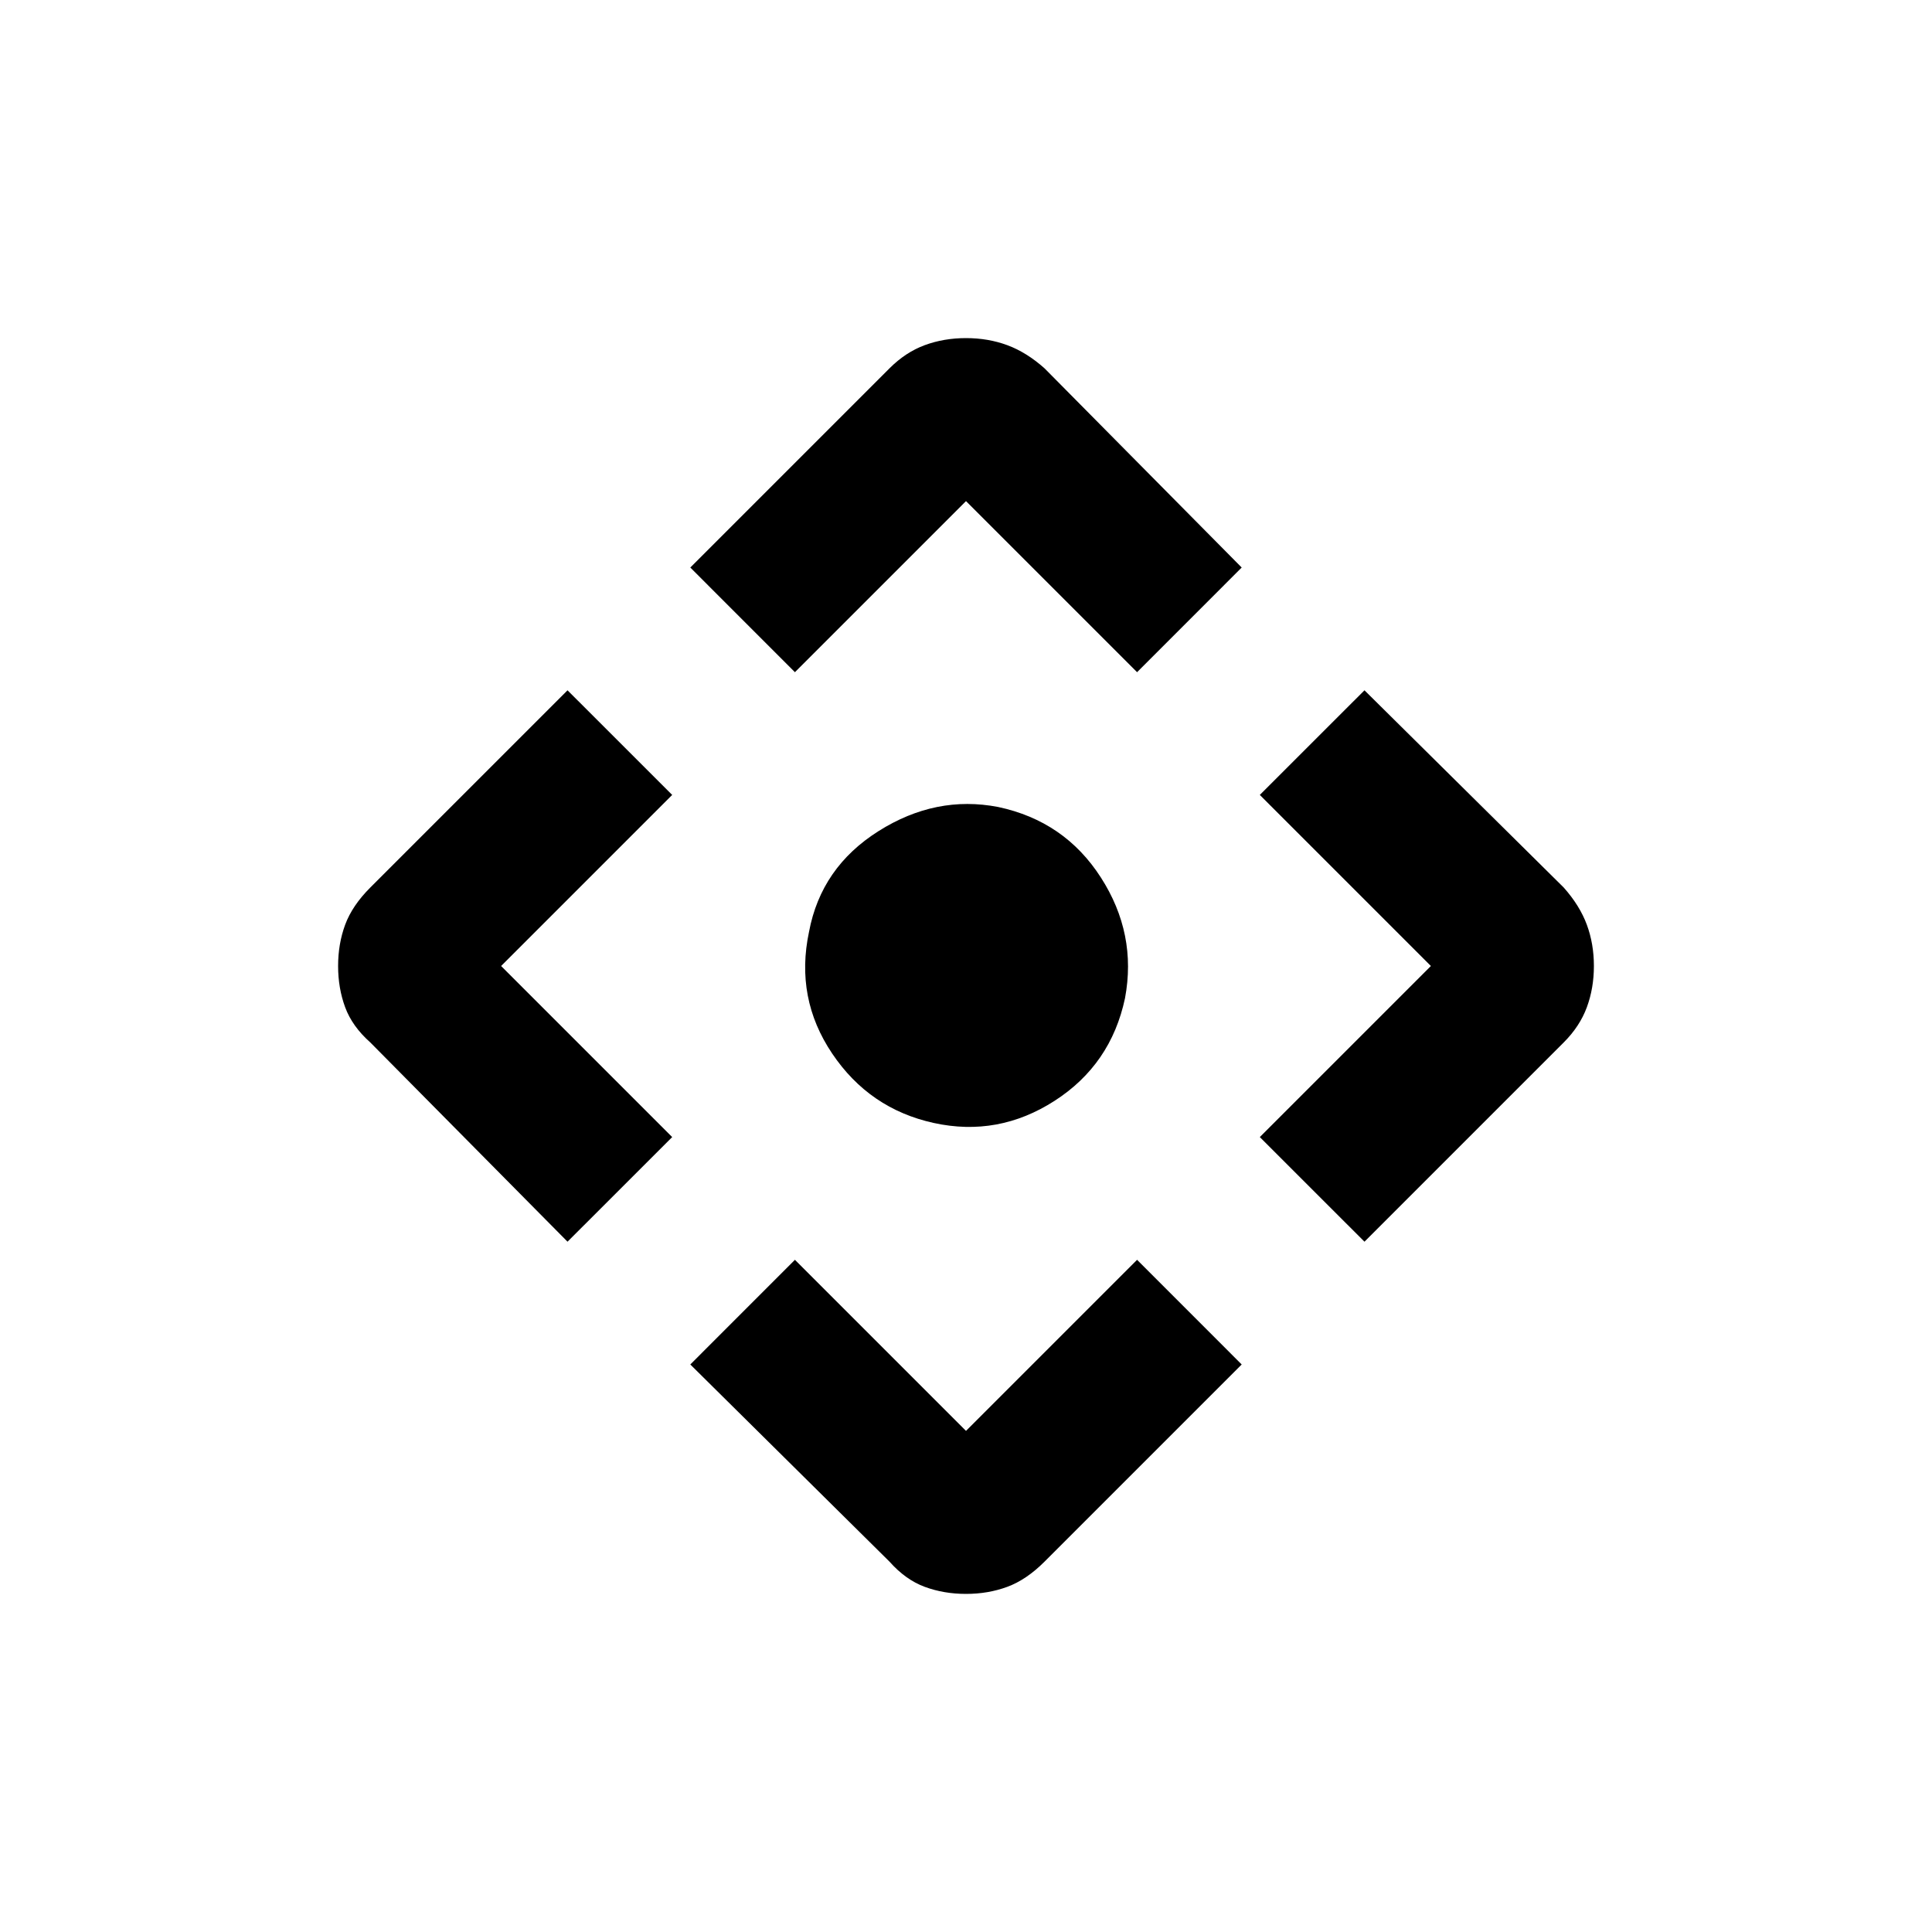 <svg xmlns="http://www.w3.org/2000/svg" height="40" width="40"><path d="m16.458 13.917-2.166-2.167 4.125-4.125q.333-.333.729-.479Q19.542 7 20 7q.458 0 .854.146.396.146.771.479l4.083 4.125-2.166 2.167L20 10.375ZM11.75 25.708l-4.083-4.125q-.375-.333-.521-.729Q7 20.458 7 20q0-.458.146-.854.146-.396.521-.771l4.083-4.083 2.167 2.166L10.375 20l3.542 3.542Zm16.5 0-2.167-2.166L29.625 20l-3.542-3.542 2.167-2.166 4.125 4.083q.333.375.479.771.146.396.146.854 0 .458-.146.854-.146.396-.479.729ZM20 33q-.458 0-.854-.146-.396-.146-.729-.521l-4.125-4.083 2.166-2.167L20 29.625l3.542-3.542 2.166 2.167-4.083 4.083q-.375.375-.771.521Q20.458 33 20 33Zm-.667-9.75q-1.333-.292-2.104-1.438-.771-1.145-.479-2.52.25-1.334 1.438-2.084 1.187-.75 2.479-.5 1.375.292 2.125 1.459.75 1.166.5 2.5-.292 1.375-1.459 2.125-1.166.75-2.5.458Z"/></svg>